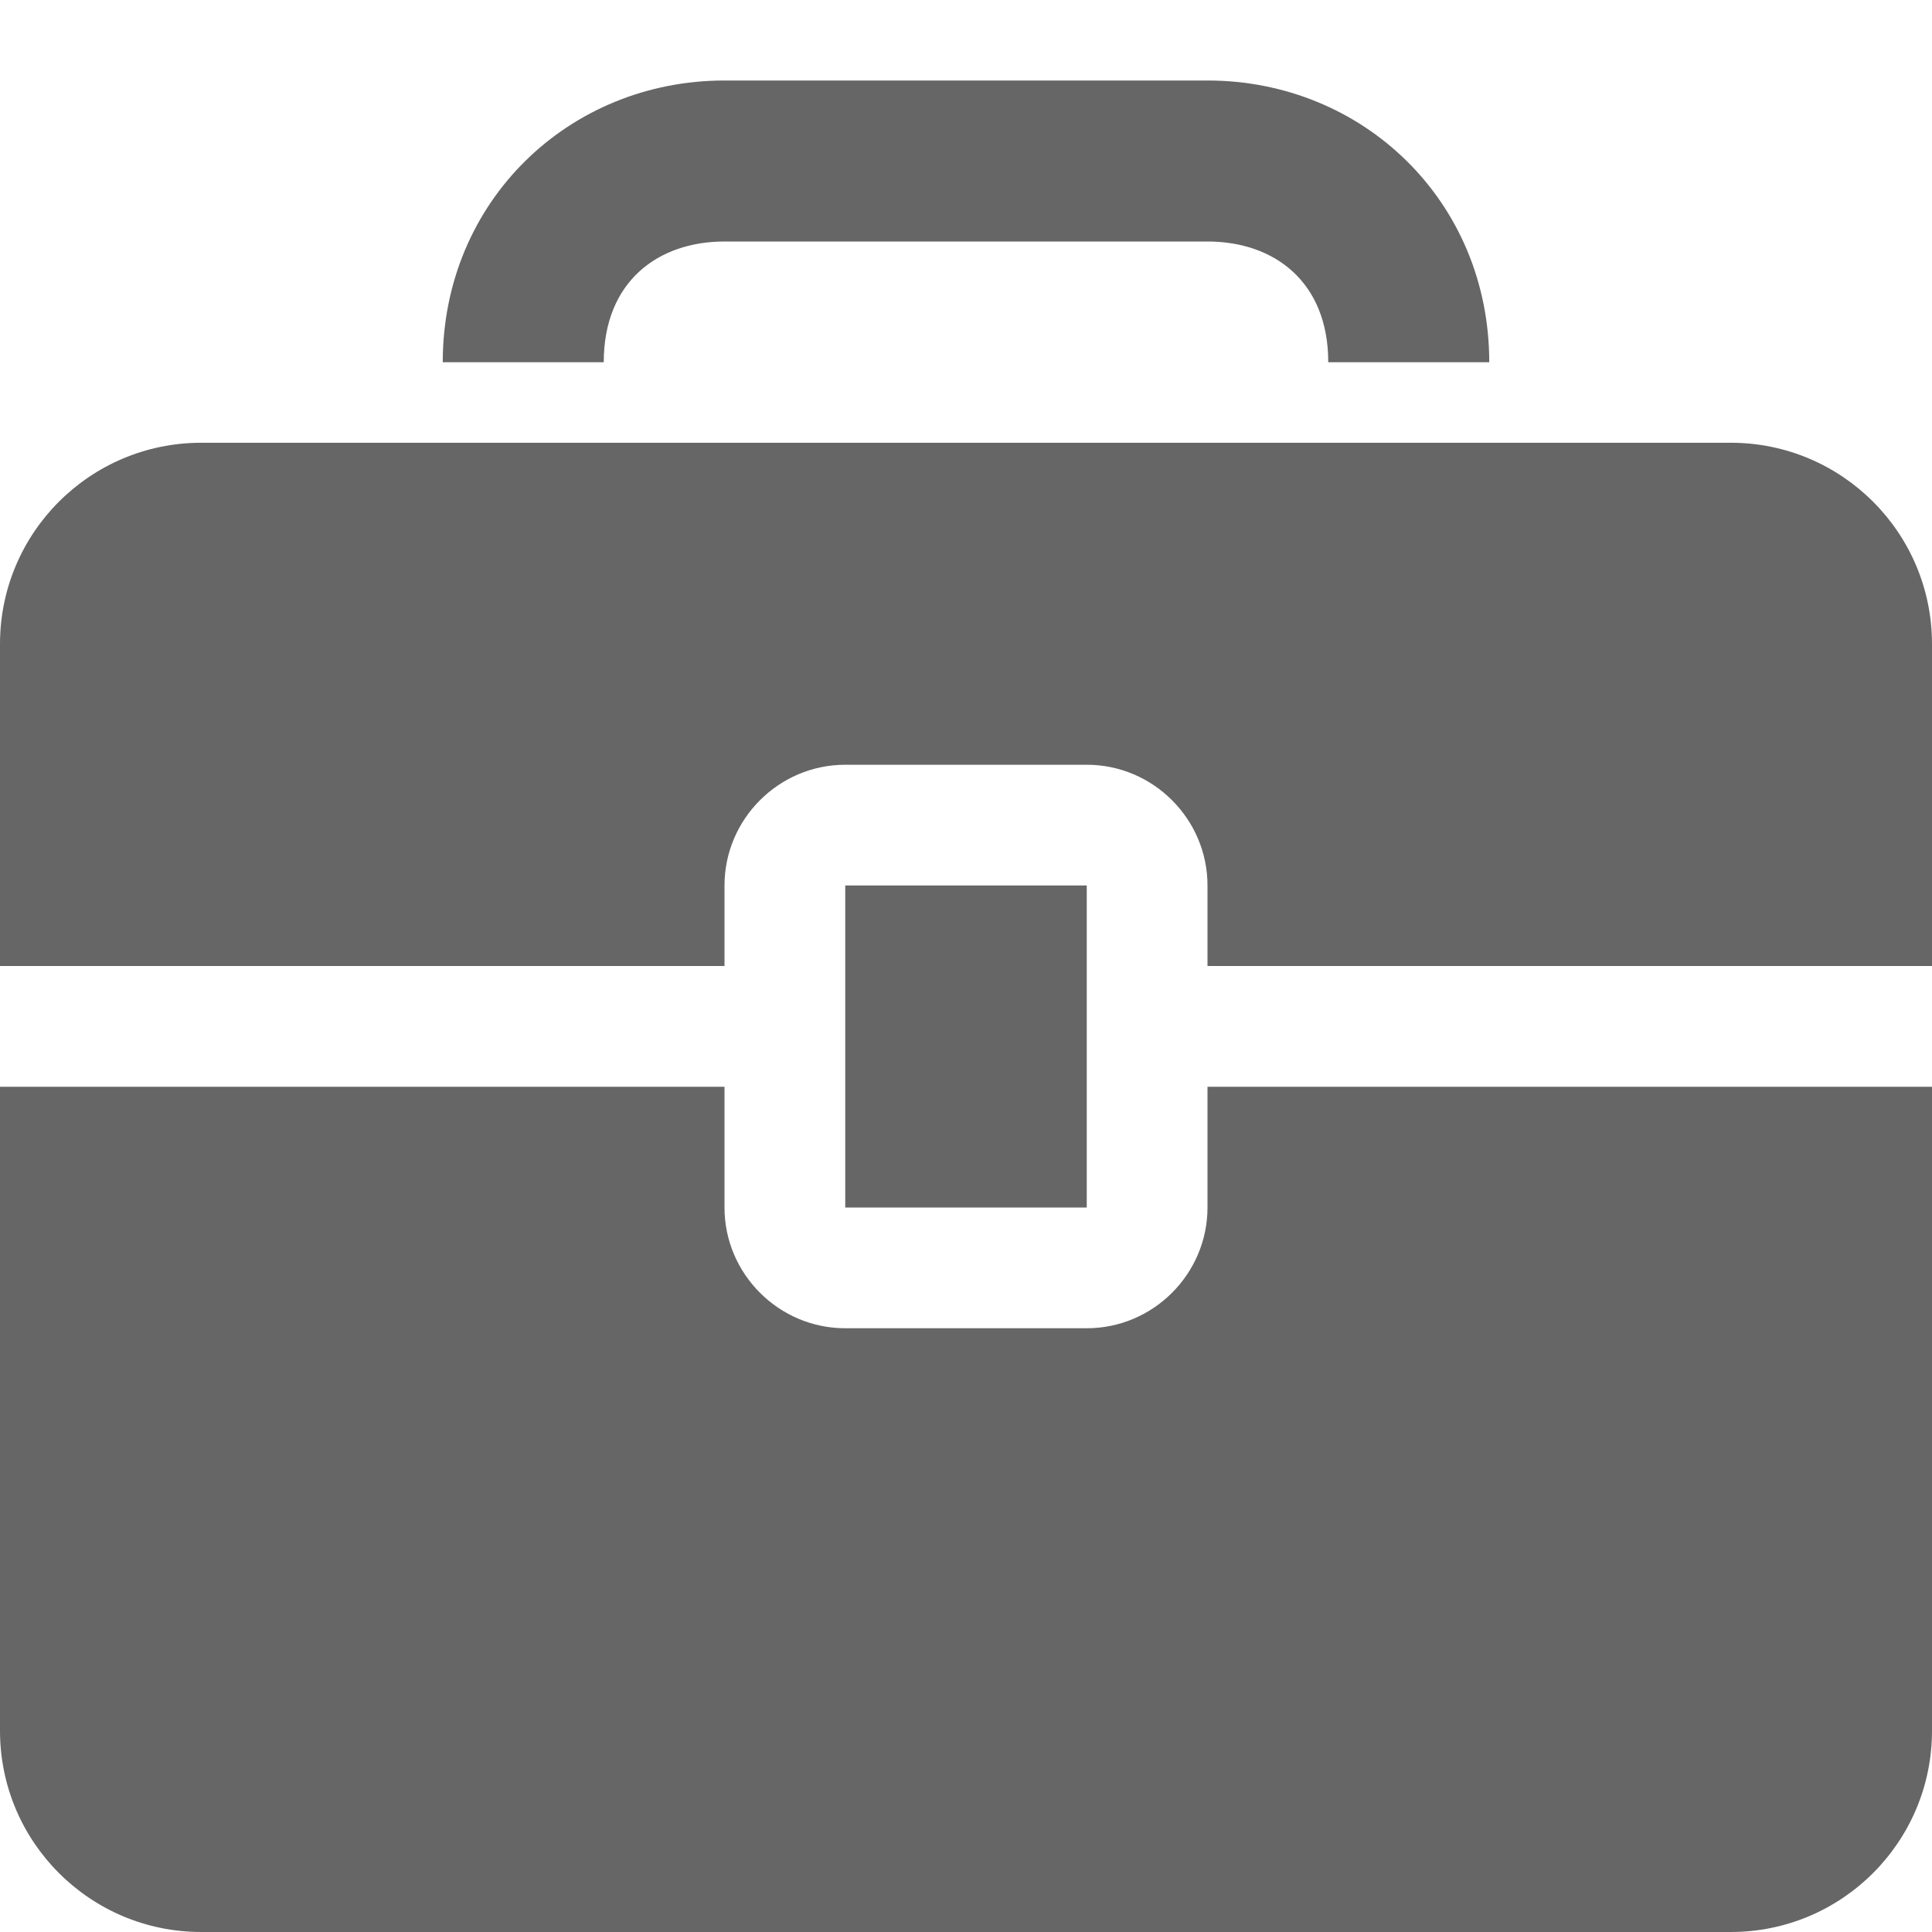 <?xml version="1.0" encoding="UTF-8" standalone="no"?>
<svg width="48px" height="48px" viewBox="0 0 48 48" version="1.1" xmlns="http://www.w3.org/2000/svg" xmlns:xlink="http://www.w3.org/1999/xlink">
    <!-- Generator: sketchtool 39.1 (31720) - http://www.bohemiancoding.com/sketch -->
    <title>2FDBFC7E-E56E-4E64-A1A8-40EEABFC19BA</title>
    <desc>Created with sketchtool.</desc>
    <defs></defs>
    <g id="Symbols" stroke="none" stroke-width="1" fill="none" fill-rule="evenodd">
        <g id="tools_nor_dark_48x48" fill="#666666">
            <path d="M48,43 C48,45.762 45.762,48 43,48 L5,48 C2.238,48 0,45.762 0,43 L0,27 L18,27 L18,30 C18,31.65 19.35,33 21,33 L27,33 C28.65,33 30,31.65 30,30 L30,27 L48,27 L48,43 Z M5,11 C2.238,11 1.11022302e-16,13.238 1.11022302e-16,16 L1.11022302e-16,24 L18,24 L18,22 C18,20.35 19.35,19 21,19 L27,19 C28.65,19 30,20.35 30,22 L30,24 L48,24 L48,16 C48,13.238 45.762,11 43,11 L5,11 Z M21,30 L27,30 L27,22 L21,22 L21,30 Z M37,9 C37,5 33.866,2 30,2 L18,2 C14.134,2 11,5 11,9 L15,9 C15,7 16.343,6 18,6 L30,6 C31.657,6 33,7 33,9 L37,9 L37,9 Z" id="tools"></path>
        </g>
    </g>
</svg>
